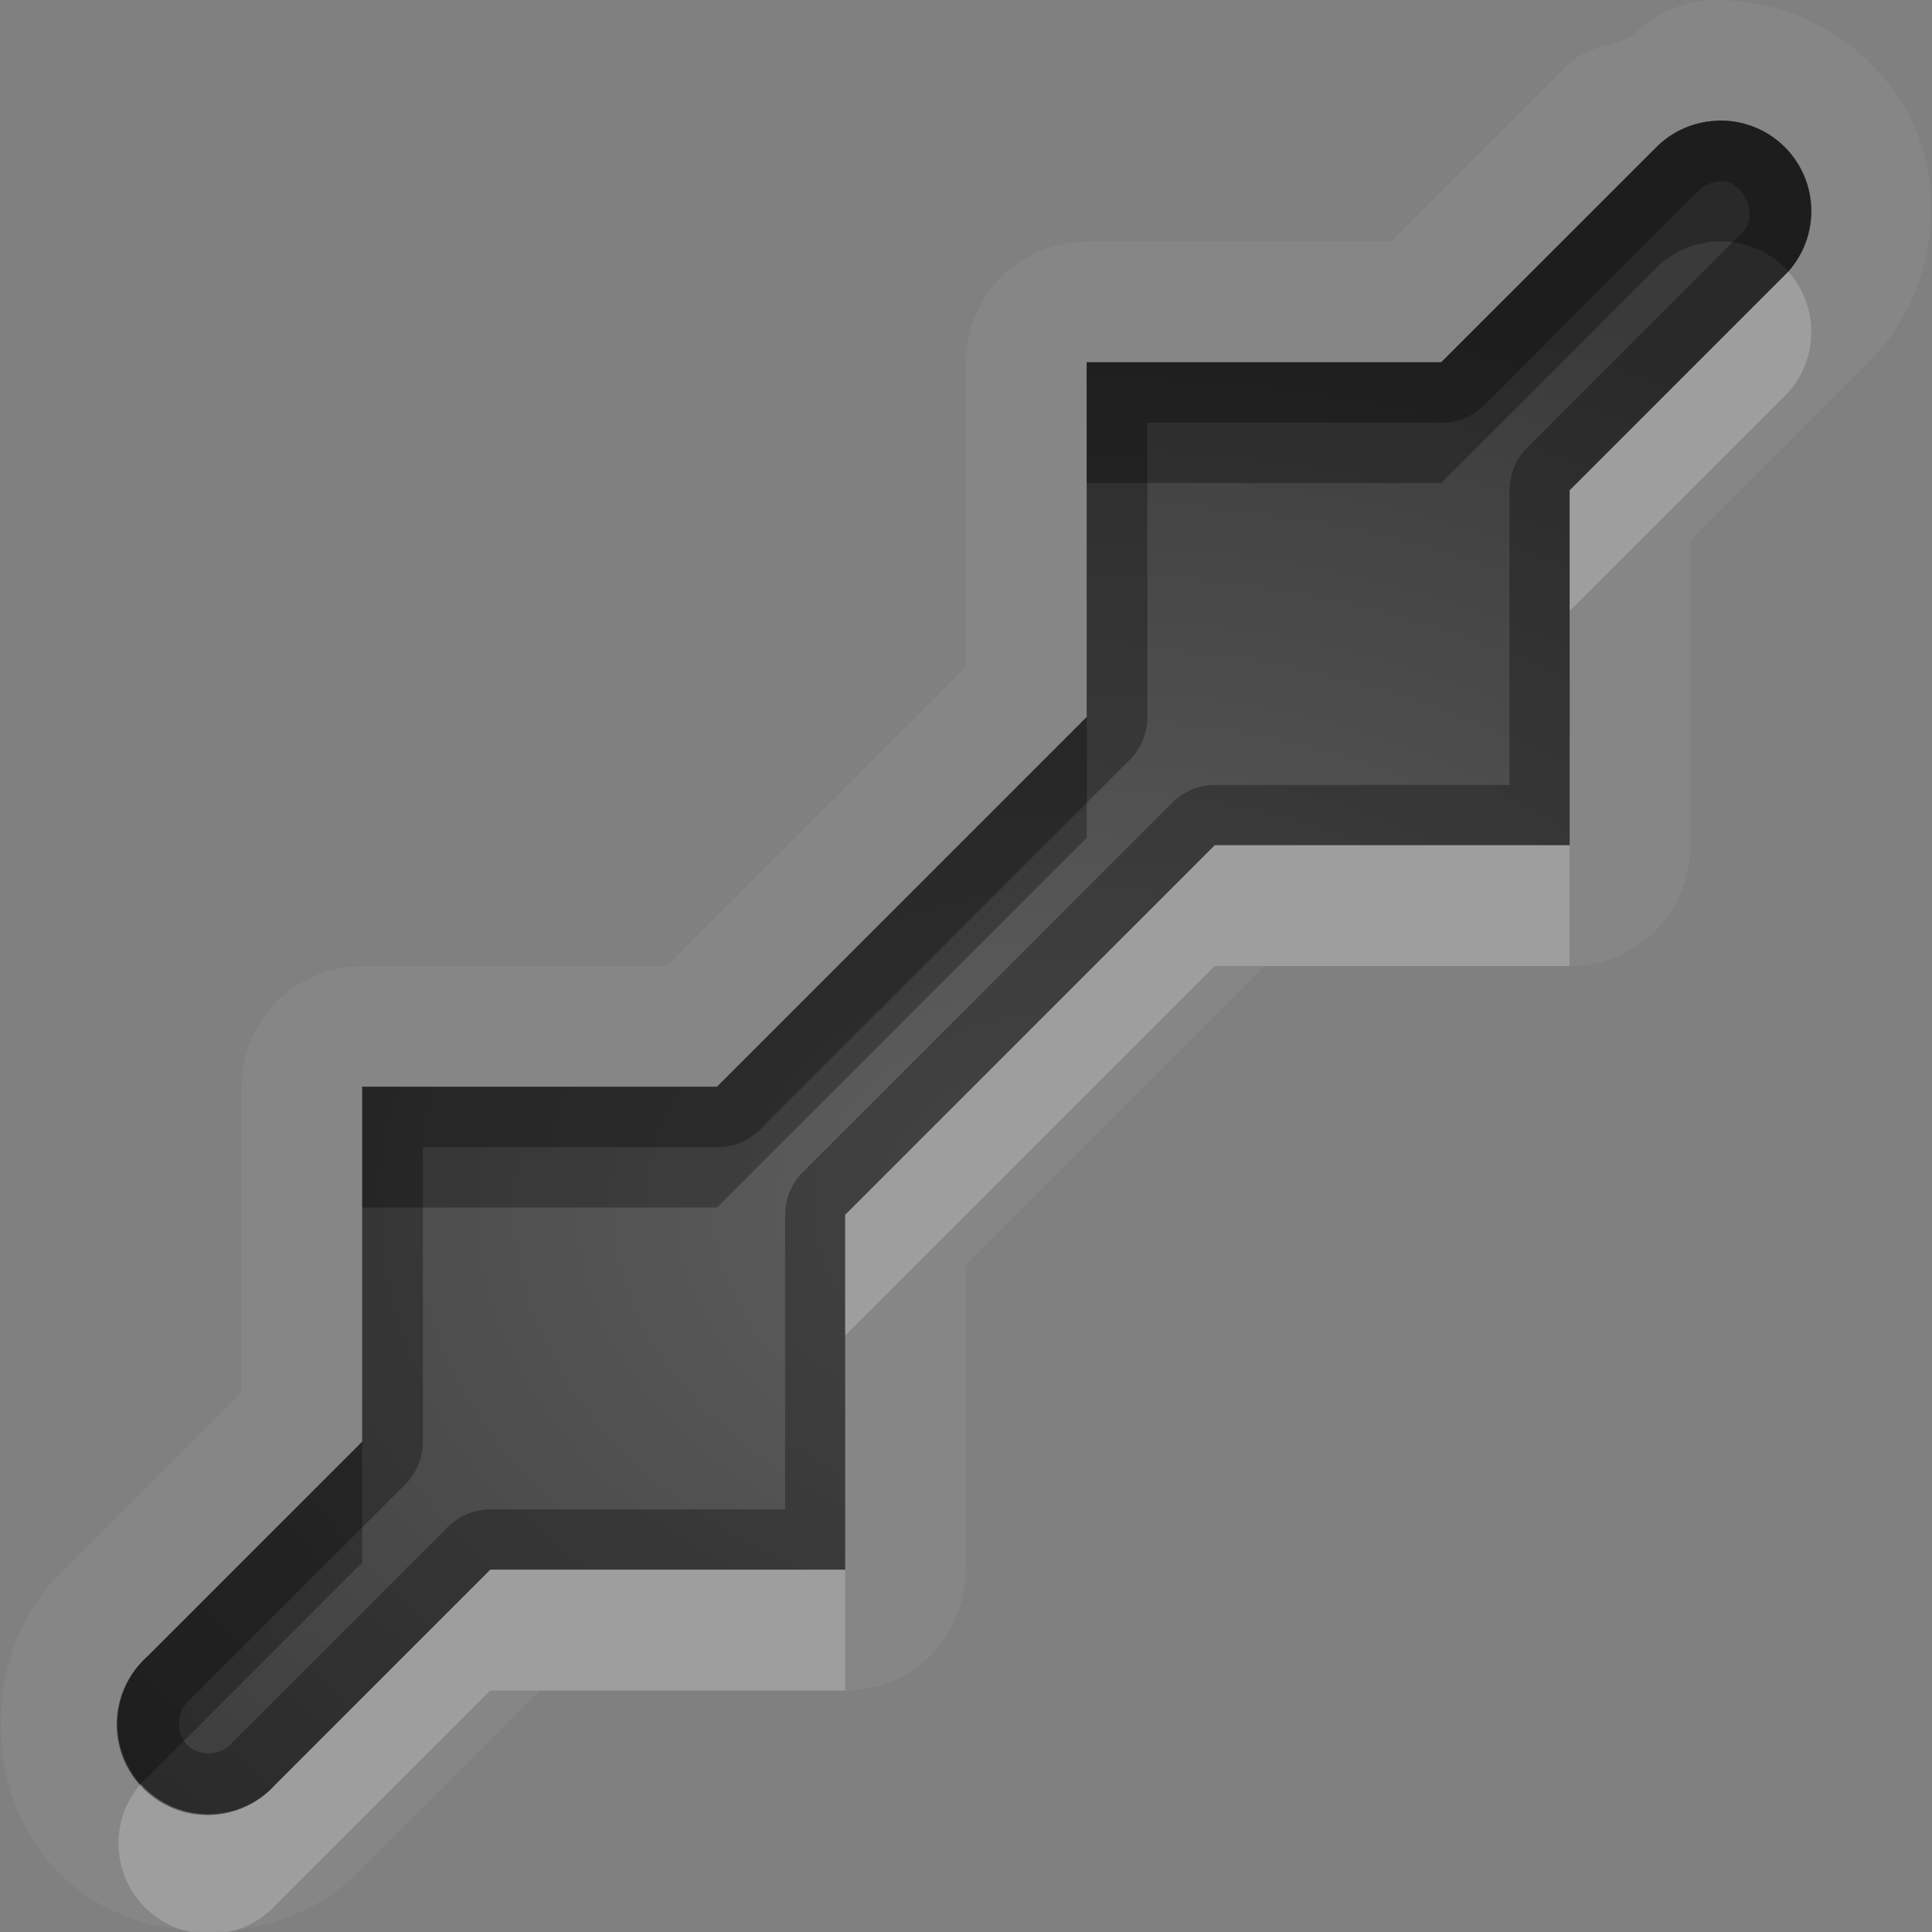 <?xml version="1.0" encoding="UTF-8"?>
<svg id="svg30" width="16" height="16" version="1.1" xmlns="http://www.w3.org/2000/svg" xmlns:cc="http://creativecommons.org/ns#" xmlns:dc="http://purl.org/dc/elements/1.1/" xmlns:rdf="http://www.w3.org/1999/02/22-rdf-syntax-ns#">
 <rect width="100%" height="100%" fill="#808080" stroke="none"/>
 <defs id="defs7">
  <radialGradient id="gr0" cx="9" cy="10" r="11" gradientTransform="matrix(1 0 0 .727 0 2.727)" gradientUnits="userSpaceOnUse">
   <stop id="stop2" stop-opacity=".235" offset="0"/>
   <stop id="stop4" stop-opacity=".549" offset="1"/>
  </radialGradient>
 </defs>
 <path id="path9" d="m14.19 0a1 1 0 0 0-0.678 0.301c-0.173 0.087-0.384 0.089-0.519 0.229l-1.471 1.471h-2.522a1 1 0 0 0-1 1v2.523l-2.477 2.477h-2.523a1 1 0 0 0-1 1v2.525l-1.451 1.453c-0.699 0.635-0.728 1.865-0.061 2.533 0.668 0.668 1.898 0.638 2.533-0.06l1.453-1.451h2.525a1 1 0 0 0 1-1v-2.525l2.475-2.475h2.525a1 1 0 0 0 1-1v-2.525l1.465-1.465c0.507-0.488 0.673-1.296 0.399-1.943-0.274-0.646-0.969-1.088-1.67-1.065-0.002 4.876e-5 -0.003-0.002-0.004-0.002zm0.035 1a0.749 0.75 0 0 1 0.547 1.289l-1.772 1.772v2.939h-2.939l-3.061 3.061v2.939h-2.939l-1.779 1.779a0.751 0.751 0 1 1-1.061-1.06l1.779-1.779v-2.939h2.938l3.062-3.062v-2.938h2.936l1.774-1.773a0.749 0.75 0 0 1 0.516-0.227z" fill="#fff" opacity=".05"/>
 <path id="base" d="m14.225 1a0.749 0.75 0 0 0-0.516 0.227l-1.773 1.773h-2.936v2.938l-3.062 3.062h-2.938v2.939l-1.779 1.779a0.751 0.751 0 1 0 1.06 1.06l1.779-1.779h2.939v-2.939l3.061-3.061h2.939v-2.939l1.772-1.772a0.749 0.75 0 0 0-0.547-1.289z" fill="url(#gr0)"/>
 <path id="path15" d="m14.225 1a0.749 0.75 0 0 0-0.516 0.227l-1.774 1.773h-2.936v2.938l-3.062 3.062h-2.938v2.939l-1.779 1.779a0.751 0.751 0 1 0 1.061 1.06l1.779-1.779h2.939v-2.939l3.061-3.061h2.939v-2.939l1.772-1.772a0.749 0.75 0 0 0-0.547-1.289zm0.016 0.5a0.5 0.5 0 0 0 0.004 0c0.2-0.007 0.326 0.291 0.182 0.43a0.5 0.5 0 0 0-0.008 0.006l-1.772 1.772a0.5 0.5 0 0 0-0.146 0.354v2.439h-2.439a0.5 0.5 0 0 0-0.353 0.146l-3.061 3.061a0.5 0.5 0 0 0-0.146 0.353v2.439h-2.439a0.5 0.5 0 0 0-0.354 0.146l-1.779 1.779a0.5 0.5 0 0 0-0.016 0.018c-0.091 0.1-0.268 0.103-0.363 0.008-0.096-0.096-0.09-0.272 0.01-0.363a0.5 0.5 0 0 0 0.016-0.016l1.779-1.779a0.5 0.5 0 0 0 0.146-0.353v-2.439h2.438a0.5 0.5 0 0 0 0.354-0.146l3.062-3.062a0.5 0.5 0 0 0 0.146-0.354v-2.438h2.436a0.5 0.5 0 0 0 0.354-0.146l1.773-1.773a0.5 0.5 0 0 0 0.006-0.004c0.045-0.046 0.108-0.074 0.172-0.076z" opacity=".3"/>
 <path id="path20" d="m14.81 2.25a0.749 0.75 0 0 1-0.039 0.039l-1.772 1.772v1l1.772-1.772a0.749 0.75 0 0 0 0.039-1.039zm-4.75 4.75-3.061 3.061v1l3.061-3.061h2.939v-1h-2.939zm-6 6-1.779 1.779a0.751 0.751 0 0 1-1.115-0.006 0.751 0.751 0 0 0 1.115 1.006l1.779-1.779h2.939v-1h-2.939z" fill="#fff" opacity=".2"/>
 <path id="path25" d="m14.225 1a0.749 0.75 0 0 0-0.516 0.227l-1.774 1.773h-2.936v1h2.936l1.774-1.773a0.749 0.75 0 0 1 0.516-0.227 0.749 0.75 0 0 1 0.586 0.25 0.749 0.75 0 0 0-0.586-1.25zm-5.225 4.938-3.062 3.062h-2.938v1h2.938l3.062-3.062v-1zm-6 6.002-1.779 1.779a0.751 0.751 0 0 0-0.055 1.055 0.751 0.751 0 0 1 0.055-0.055l1.779-1.779v-1z" opacity=".3"/>
</svg>
